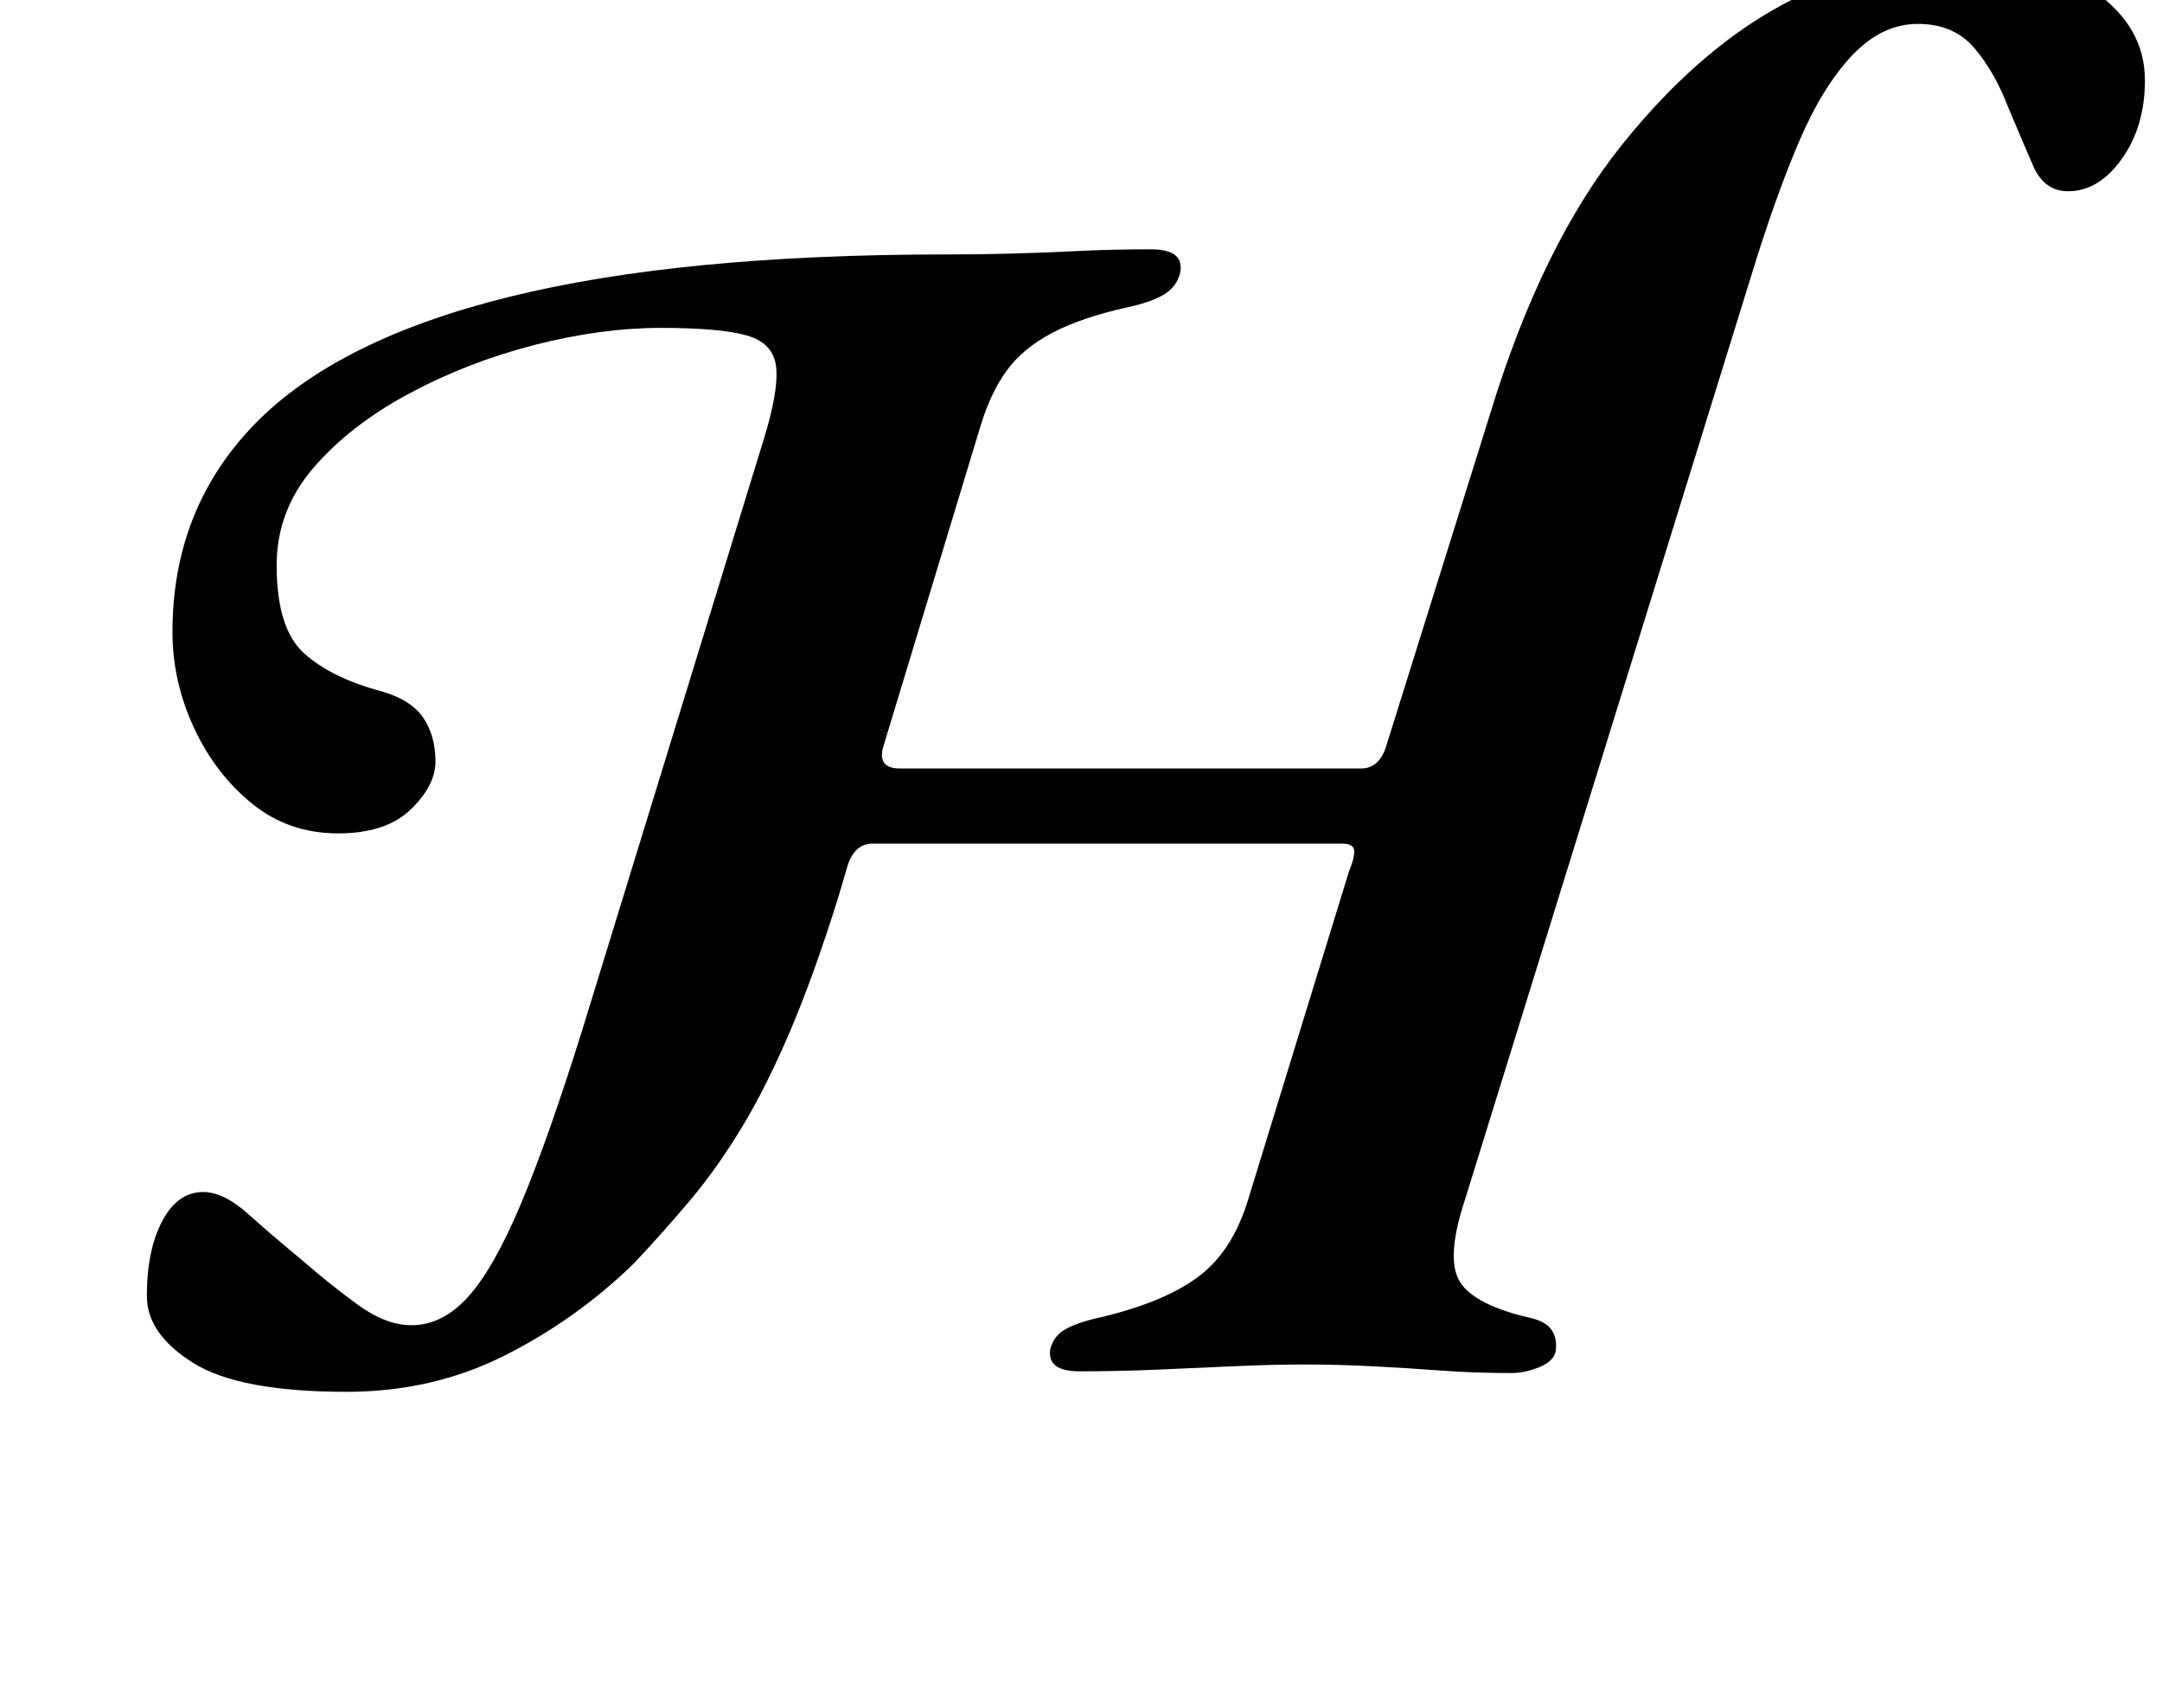 <?xml version="1.0" standalone="no"?>
<!DOCTYPE svg PUBLIC "-//W3C//DTD SVG 1.1//EN" "http://www.w3.org/Graphics/SVG/1.1/DTD/svg11.dtd" >
<svg xmlns="http://www.w3.org/2000/svg" xmlns:xlink="http://www.w3.org/1999/xlink" version="1.1" viewBox="-10 0 1266 1000">
  <g transform="matrix(1 0 0 -1 0 800)">
   <path fill="currentColor"
d="M193 -15q-63 0 -90 17t-27 39q0 27 9 44t24 17q12 0 26.5 -13t31.5 -27q16 -14 32.5 -26t31.5 -12q18 0 33 16.5t31 54.5t36 102l106 345q9 29 7.5 43t-17 18.5t-50.5 4.5t-74 -10t-73.5 -28.5t-56 -43.5t-21.5 -57q0 -37 16 -51.5t46 -22.5q17 -5 24 -15.5t7 -25.5
q0 -14 -14.5 -28t-42.5 -14q-29 0 -50.5 17.5t-34 44.5t-12.5 56q0 72 48 121.5t148.5 74.5t256.5 25q19 0 38 0.5t39 1.5t43 1q20 0 17 -14q-2 -8 -9.5 -12.5t-21.5 -7.5q-27 -6 -44 -15t-26.5 -22t-15.5 -33l-57 -188q-3 -12 10 -12h270q11 0 15 14l61 195q30 98 77 156.5
t100 85t98 26.5q46 0 77 -21t31 -53q0 -27 -13.5 -46t-31.5 -19q-14 0 -20.5 15t-14.5 34q-8 21 -20 35t-33 14t-38.5 -18.5t-31.5 -51.5t-28 -79l-167 -539q-11 -33 -4 -47t39 -22q11 -2 15 -7t3 -13q-1 -6 -9.5 -9.5t-16.5 -3.5q-22 0 -42 1.5t-40 2.5t-39 1t-41 -1
t-45 -2t-46 -1q-19 0 -17 13q2 8 9.5 12t21.5 7q37 9 56.5 24t28.5 45l59 192q3 7 3 11.5t-7 4.5h-275q-11 0 -15 -14l-5 -17q-14 -45 -28 -78t-28.5 -57t-30.5 -43t-33 -37q-34 -33 -76 -54t-92 -21z" />
  </g>

</svg>

